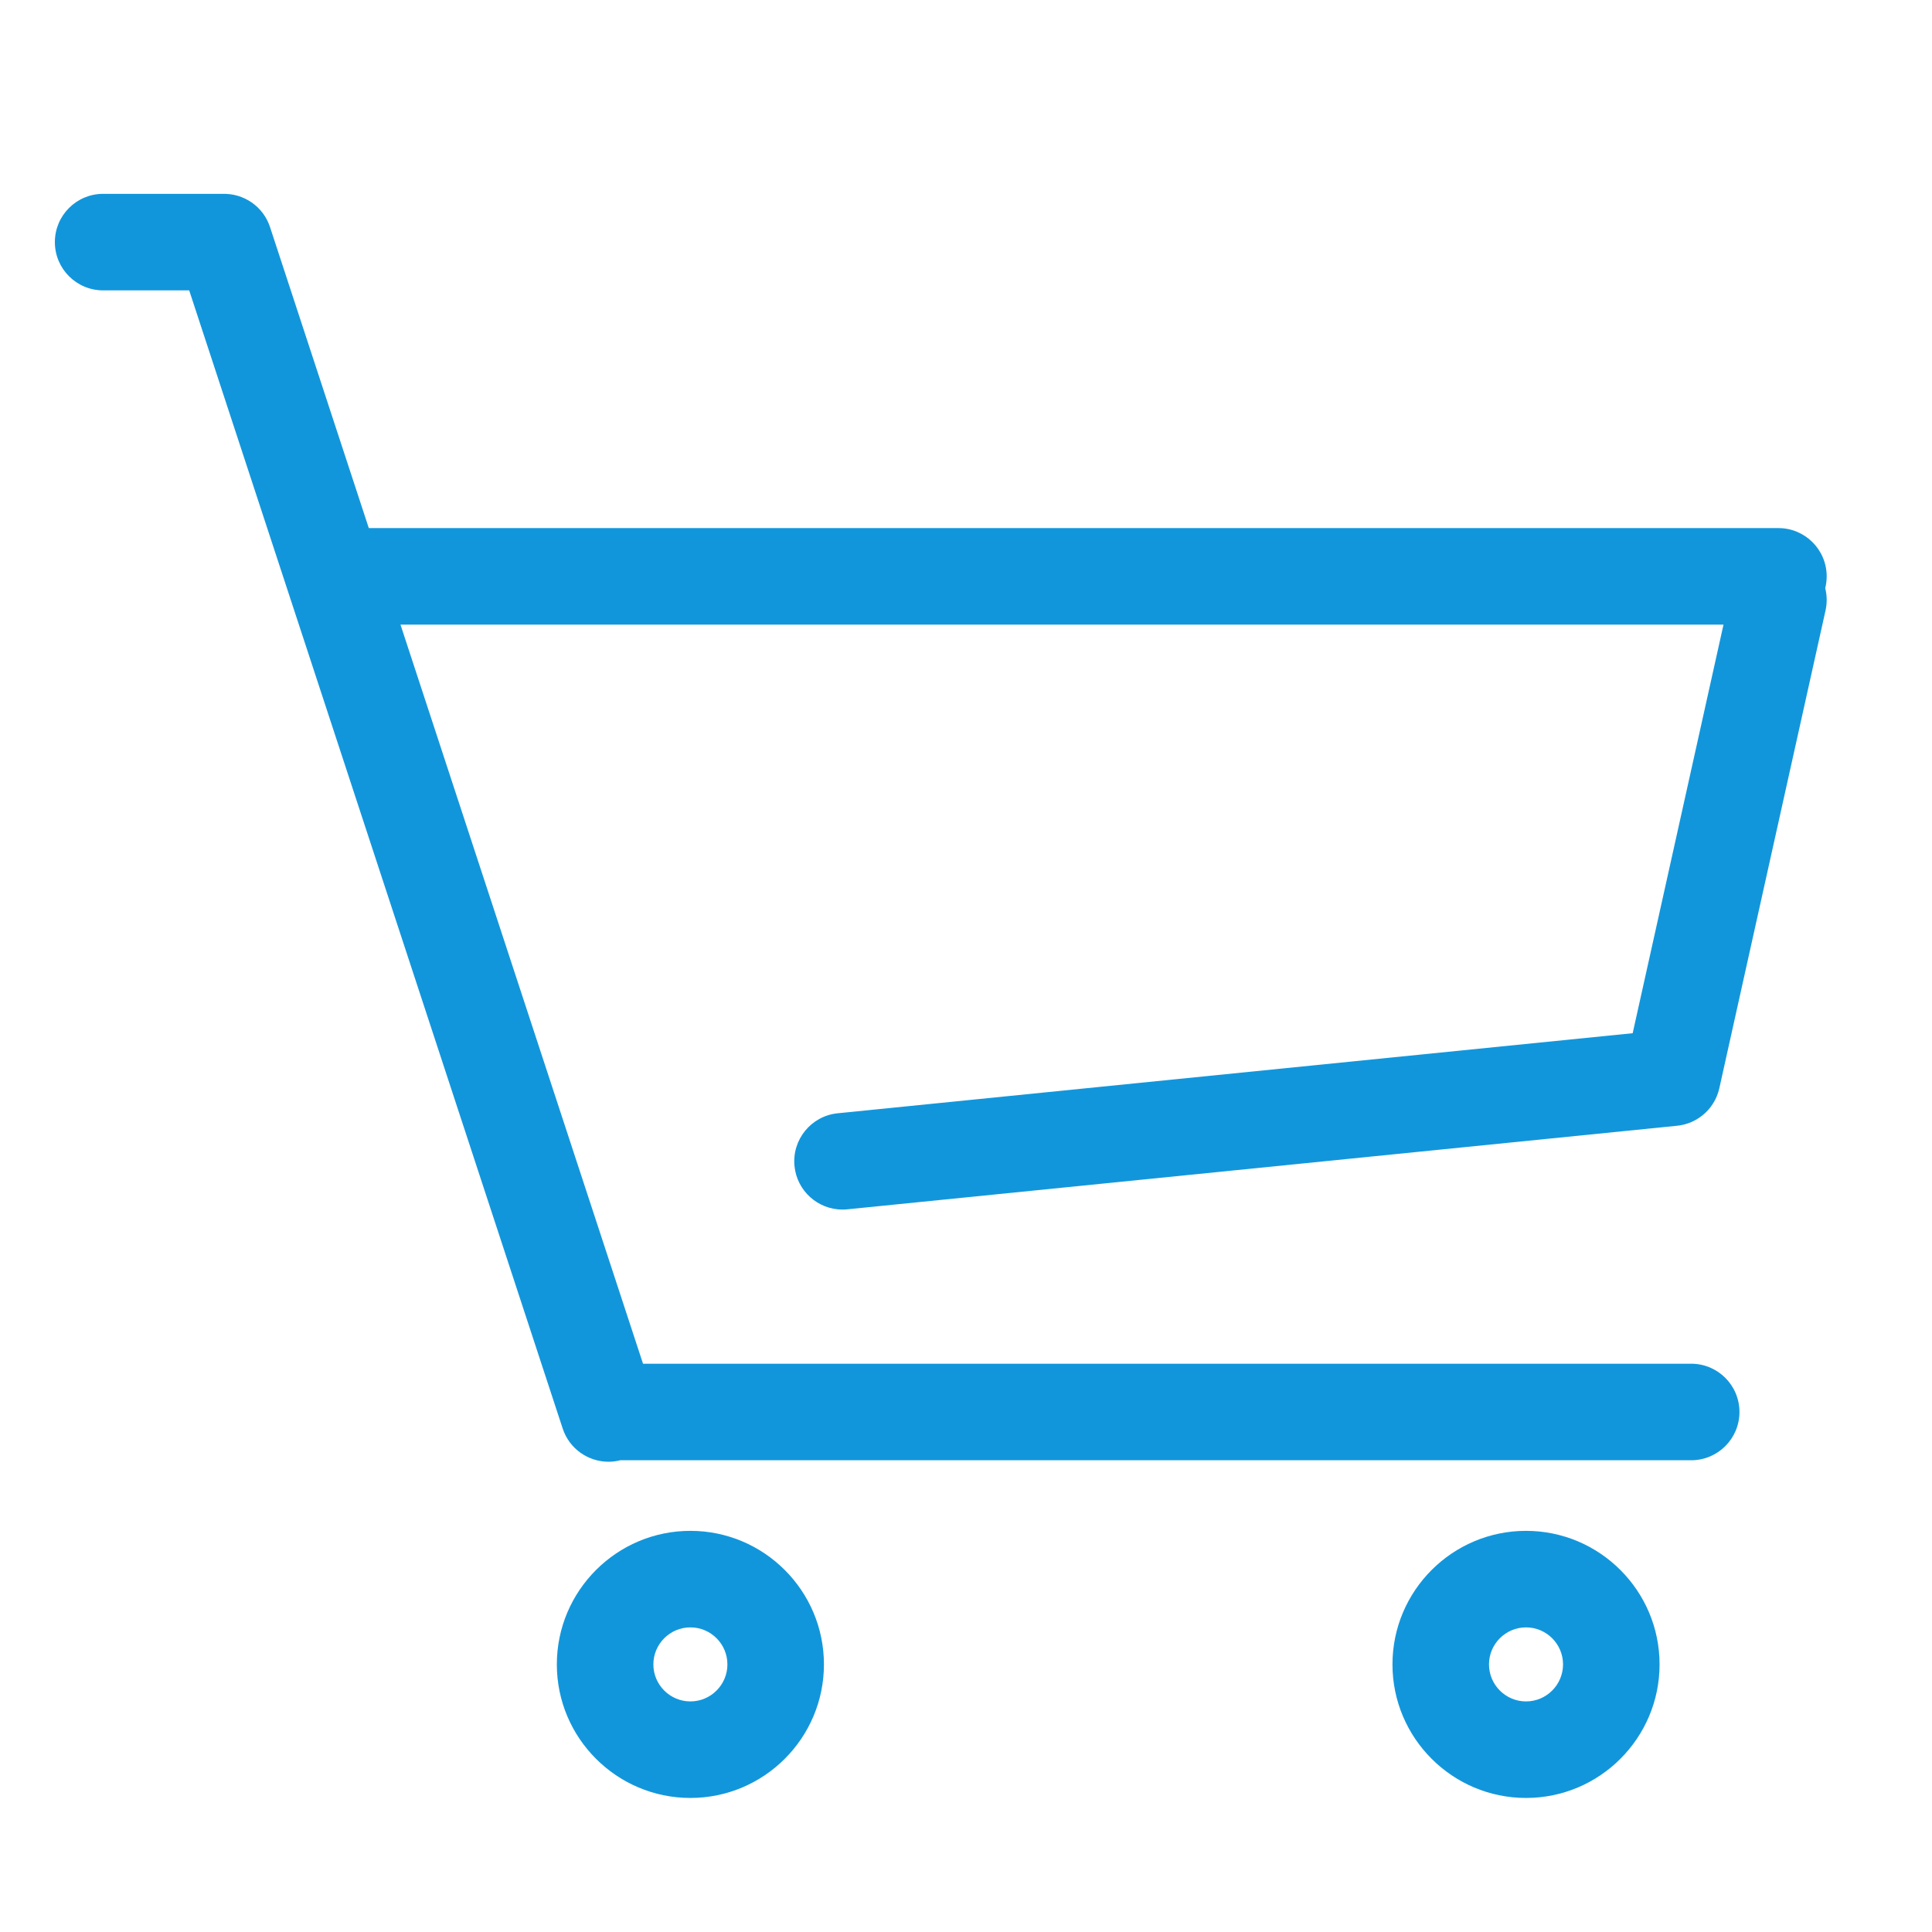 <?xml version="1.0" standalone="no"?><!DOCTYPE svg PUBLIC "-//W3C//DTD SVG 1.1//EN" "http://www.w3.org/Graphics/SVG/1.1/DTD/svg11.dtd"><svg t="1553759848635" class="icon" style="" viewBox="0 0 1024 1024" version="1.1" xmlns="http://www.w3.org/2000/svg" p-id="1971" xmlns:xlink="http://www.w3.org/1999/xlink" width="200" height="200"><defs><style type="text/css"></style></defs><path d="M365.921 811.382c-39.031 0-70.785 31.754-70.785 70.785s31.754 70.784 70.785 70.784c39.031 0 70.784-31.753 70.784-70.784S404.952 811.382 365.921 811.382zM365.921 901.784c-10.818 0-19.62-8.801-19.62-19.619 0-10.818 8.801-19.62 19.62-19.62s19.619 8.801 19.619 19.62C385.541 892.984 376.739 901.784 365.921 901.784zM808.821 811.382c-39.031 0-70.784 31.754-70.784 70.785s31.753 70.784 70.784 70.784 70.785-31.753 70.785-70.784S847.852 811.382 808.821 811.382zM808.821 901.784c-10.817 0-19.619-8.801-19.619-19.619 0-10.818 8.801-19.62 19.619-19.62 10.818 0 19.62 8.801 19.62 19.62C828.441 892.984 819.641 901.784 808.821 901.784zM443.991 590.06c-14.057 1.416-24.306 13.96-22.89 28.017 1.328 13.187 12.446 23.021 25.423 23.021 0.857 0 1.723-0.043 2.594-0.131l439.315-44.246c0.088-0.007 0.175-0.018 0.262-0.027l0.18-0.018c0.504-0.051 1.002-0.12 1.496-0.199 0.222-0.036 0.443-0.077 0.663-0.118 0.553-0.103 1.1-0.218 1.638-0.355 0.086-0.023 0.17-0.047 0.255-0.07 0.586-0.157 1.161-0.335 1.728-0.53 0.078-0.027 0.156-0.051 0.233-0.079 0.626-0.222 1.239-0.47 1.841-0.738 0.04-0.017 0.079-0.036 0.119-0.054 1.277-0.577 2.497-1.253 3.647-2.02 0.001-0.001 0.002-0.001 0.003-0.002 0.554-0.369 1.089-0.761 1.61-1.171 0.07-0.054 0.137-0.108 0.206-0.164 0.486-0.39 0.959-0.795 1.413-1.219 0.092-0.085 0.18-0.174 0.27-0.26 0.395-0.379 0.779-0.767 1.148-1.17 0.112-0.122 0.222-0.244 0.332-0.367 0.334-0.378 0.654-0.766 0.965-1.163 0.124-0.159 0.25-0.314 0.37-0.476 0.322-0.433 0.629-0.877 0.925-1.329 0.114-0.174 0.224-0.349 0.334-0.526 0.297-0.48 0.58-0.968 0.845-1.467 0.07-0.131 0.134-0.265 0.202-0.397 0.29-0.569 0.564-1.147 0.811-1.739 0.003-0.007 0.005-0.014 0.008-0.021 0.57-1.369 1.019-2.797 1.346-4.265 0-0.001 0-0.002 0.001-0.003l0.003-0.013c0.036-0.163 0.076-0.323 0.108-0.487l56.18-252.734c0.895-4.031 0.781-8.047-0.166-11.795 0.504-2.004 0.775-4.101 0.775-6.262 0-14.129-11.453-25.583-25.583-25.583L195.475 279.902l-52.358-159.554c-3.632-11.067-14.094-17.972-25.177-17.591-0.208-0.005-0.413-0.015-0.622-0.015L54.664 102.742c-14.129 0-25.583 11.454-25.583 25.583s11.454 25.583 25.583 25.583l45.615 0 197.956 603.236c3.537 10.776 13.547 17.613 24.304 17.613 2.067 0 4.163-0.263 6.245-0.789l567.584 0c14.13 0 25.583-11.454 25.583-25.583s-11.453-25.583-25.583-25.583L340.816 722.802 212.265 331.066l701.225 0-48.137 216.557L443.991 590.06z" p-id="1972" fill="#1296db"></path></svg>